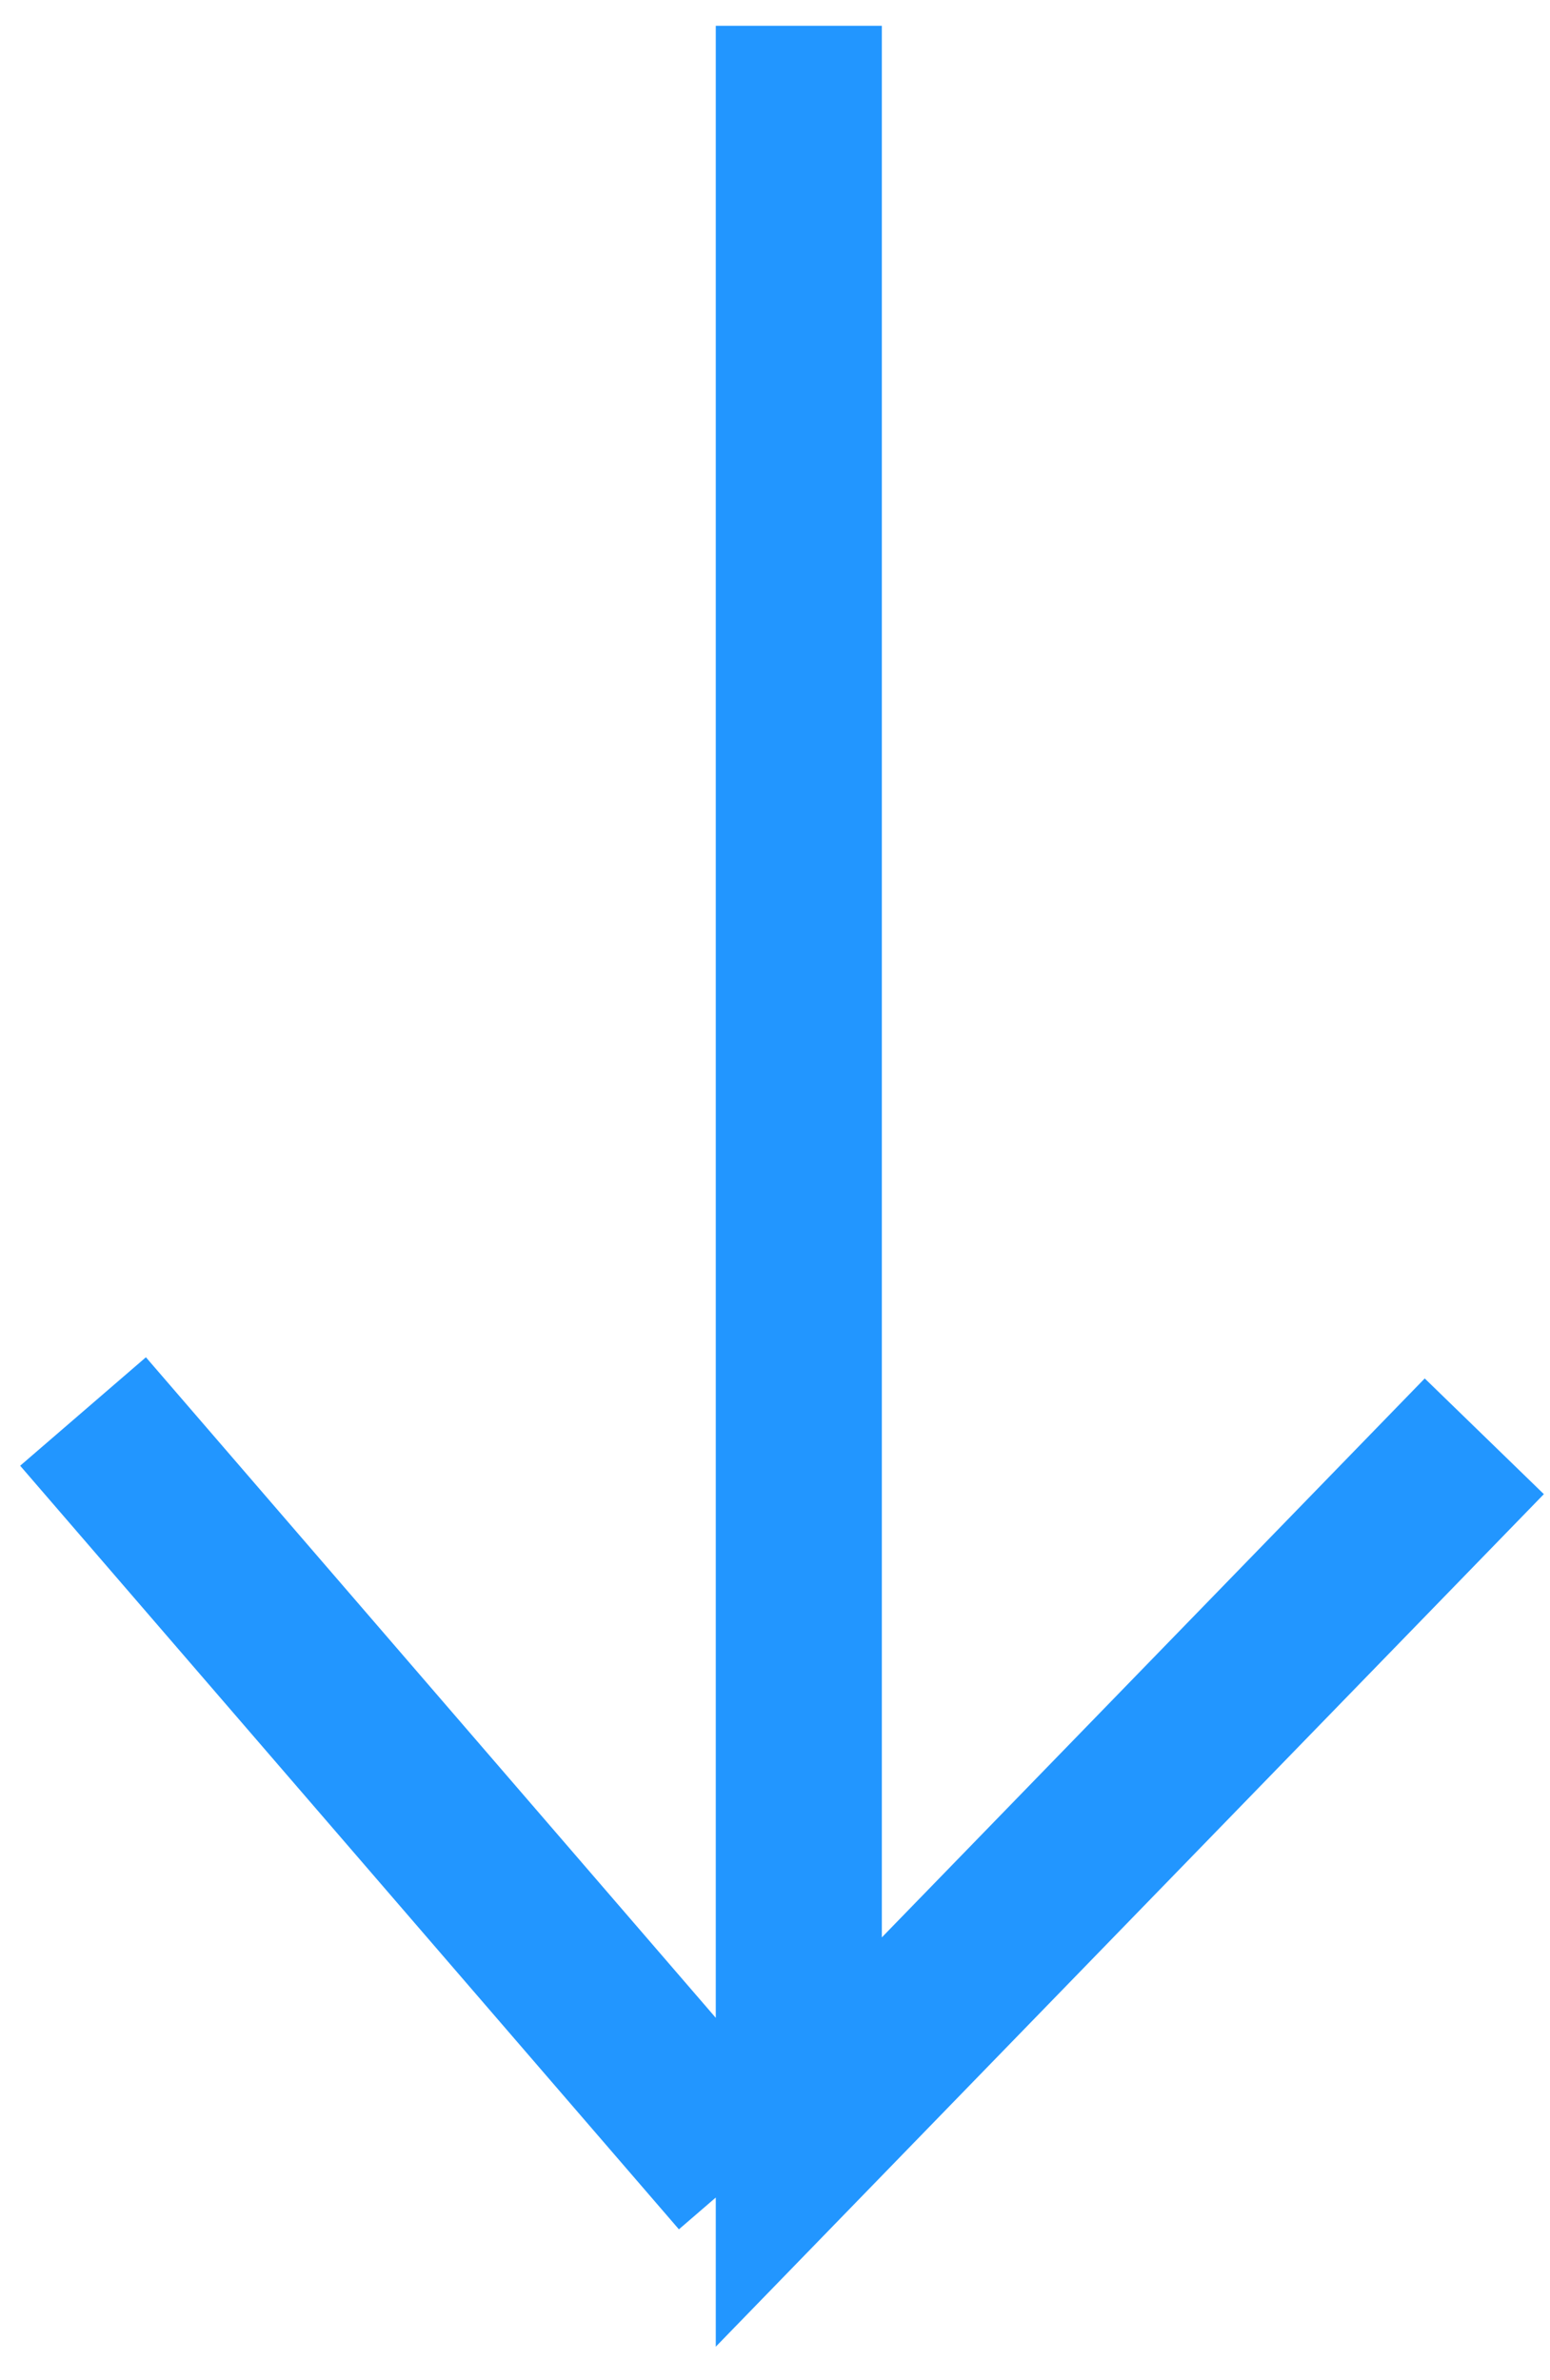 <svg xmlns="http://www.w3.org/2000/svg" width="28" height="43" viewBox="0 0 28 43">
    <g fill="none" fill-rule="evenodd" stroke="#2296FF" stroke-width="3">
        <path d="M14.43.466v38.232l12.383-12.75M13.4 39.295L1.5 25.5"/>
    </g>
</svg>
